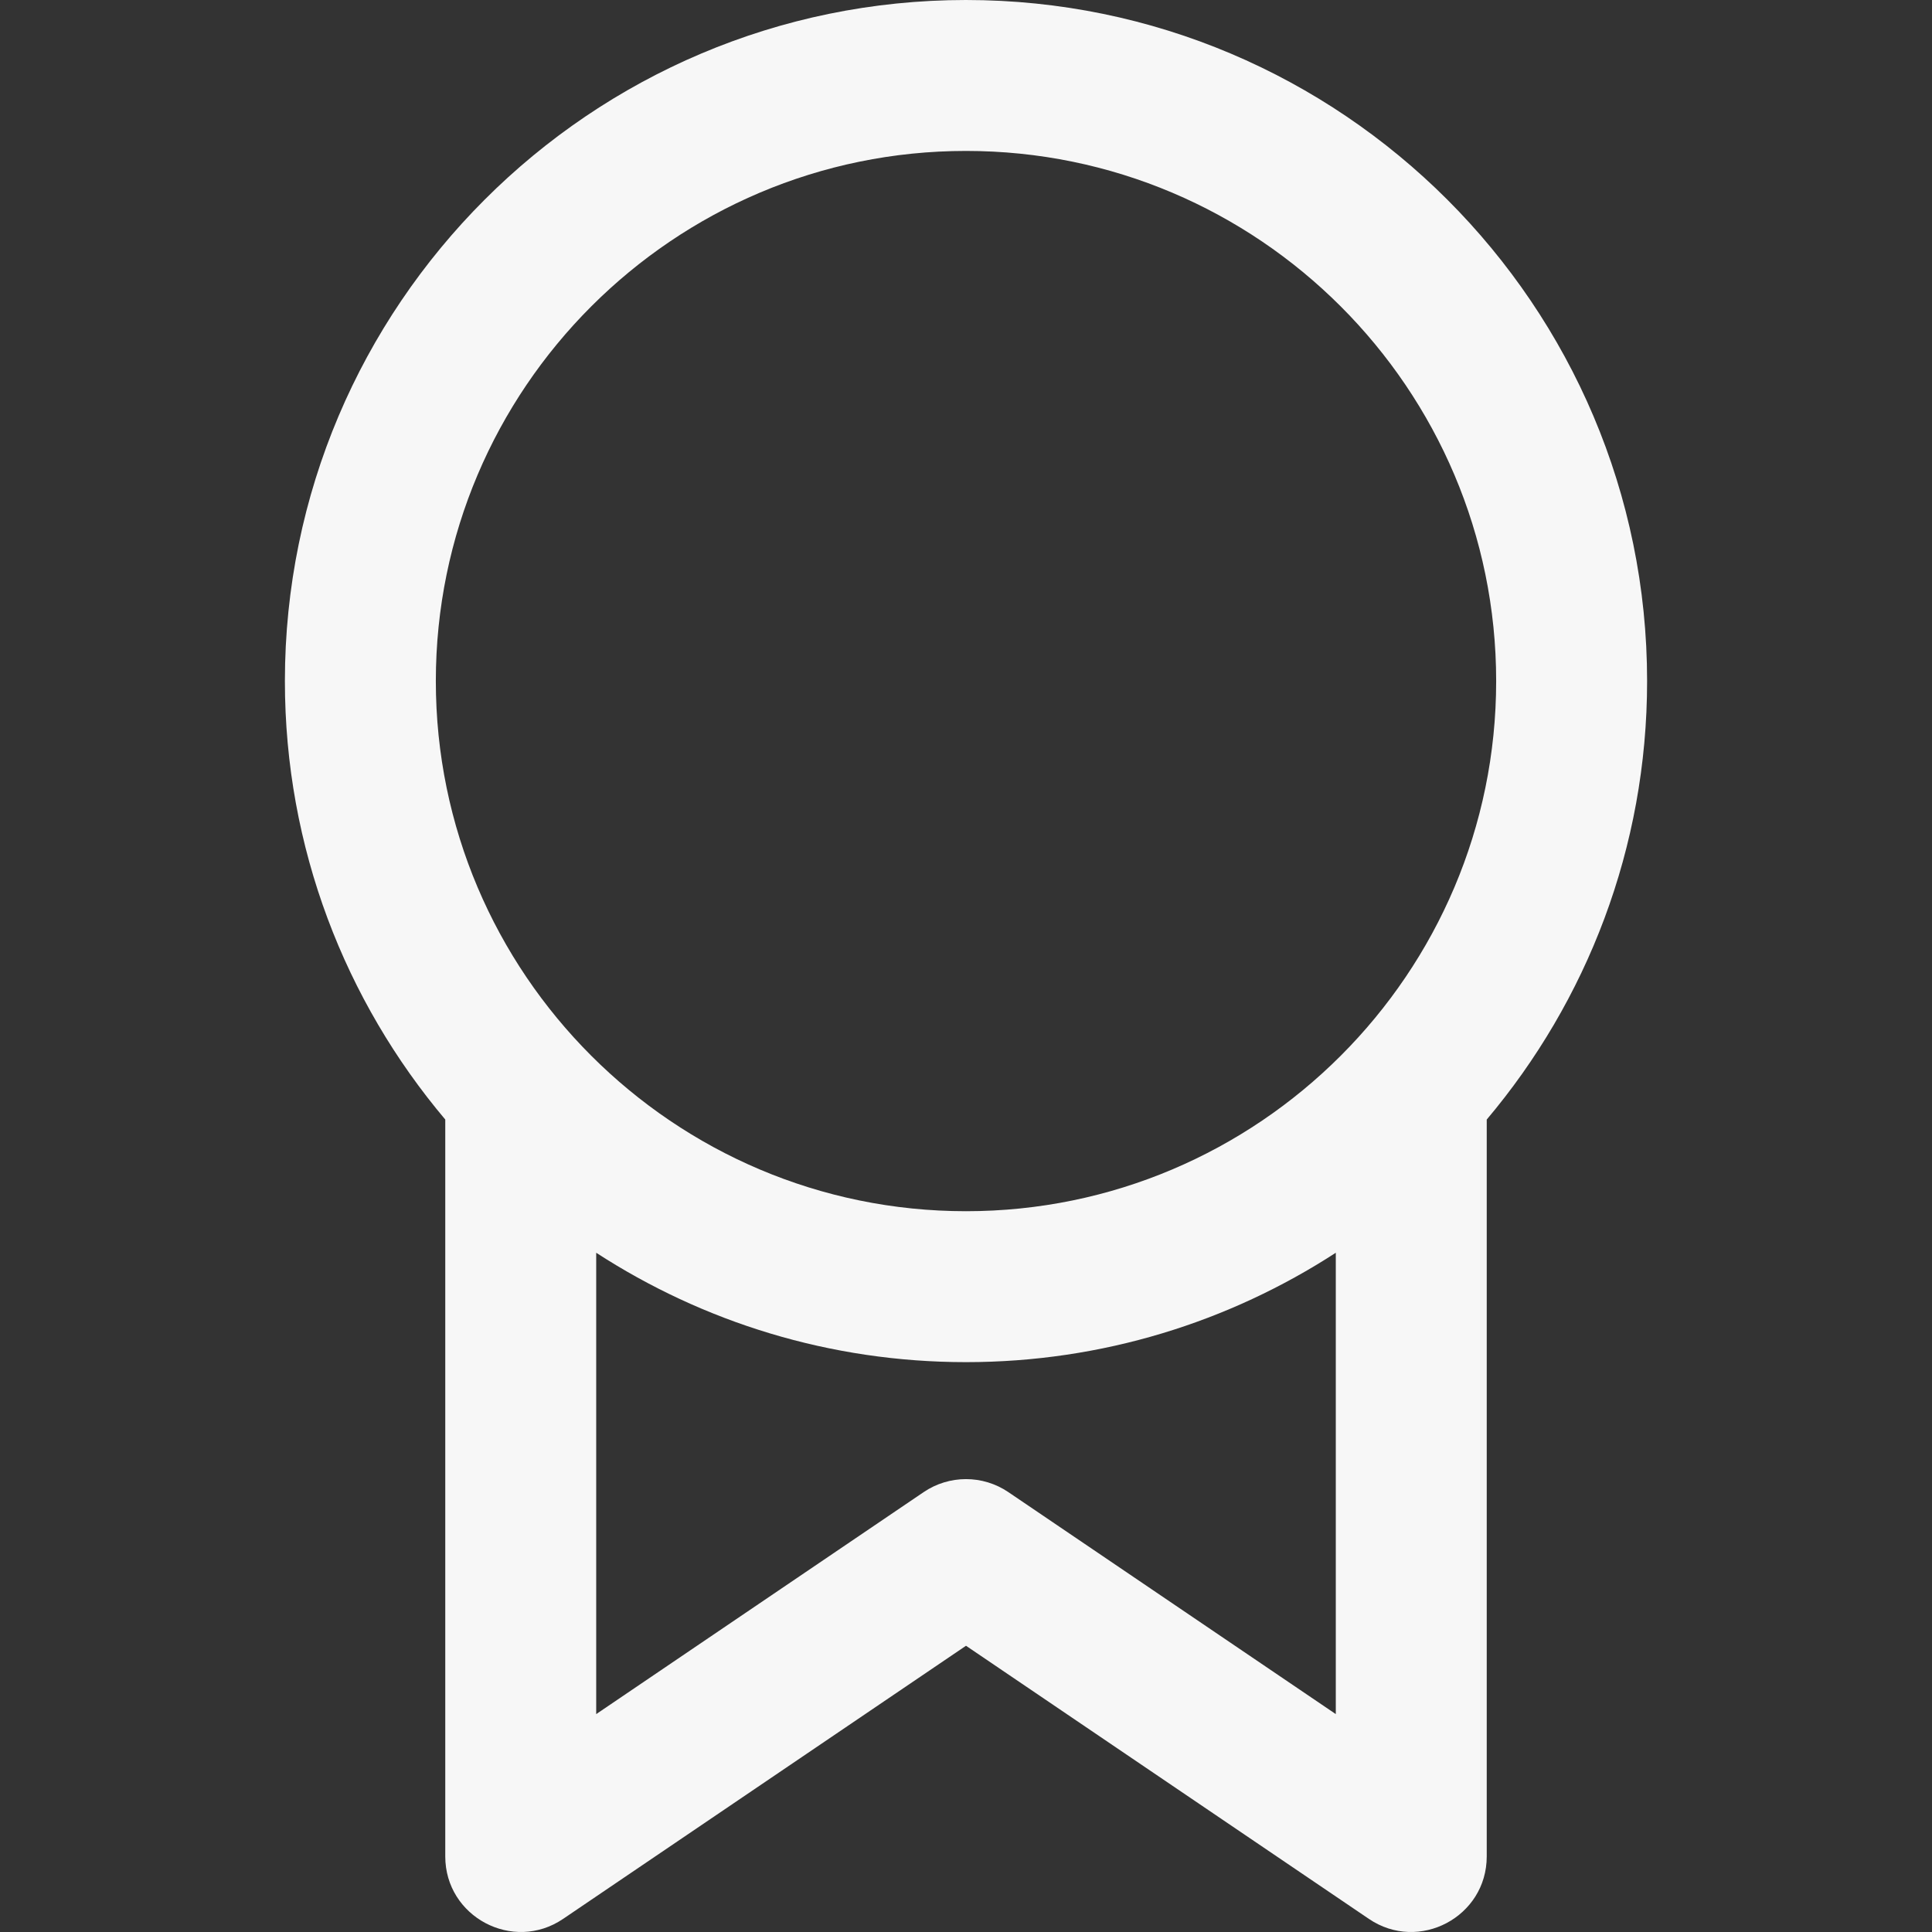 <svg id="Capa_1" fill="#f7f7f7" enable-background="new 0 0 512 512" height="512" viewBox="0 0 512 512" width="512" xmlns="http://www.w3.org/2000/svg"><rect x="0" y="0" width="512" height="512" fill="#333333" stroke="none"/><g><path d="m256 0c-99.528 0-180.5 80.968-180.5 180.491 0 44.225 15.999 84.778 42.5 116.198v195.286c0 16.013 17.959 25.547 31.223 16.553l106.777-72.386 106.776 72.387c13.259 8.989 31.224-.53 31.224-16.553v-195.286c26.501-31.421 42.5-71.973 42.5-116.199 0-99.523-80.972-180.491-180.5-180.491zm98 454.255-86.776-58.829c-6.777-4.594-15.67-4.593-22.447 0l-86.777 58.829v-122.263c28.241 18.329 61.897 28.99 98 28.99s69.759-10.661 98-28.99zm-98-133.271c-77.472 0-140.5-63.025-140.5-140.493s63.028-140.493 140.5-140.493 140.5 63.025 140.5 140.493-63.028 140.493-140.5 140.493z"/></g></svg>